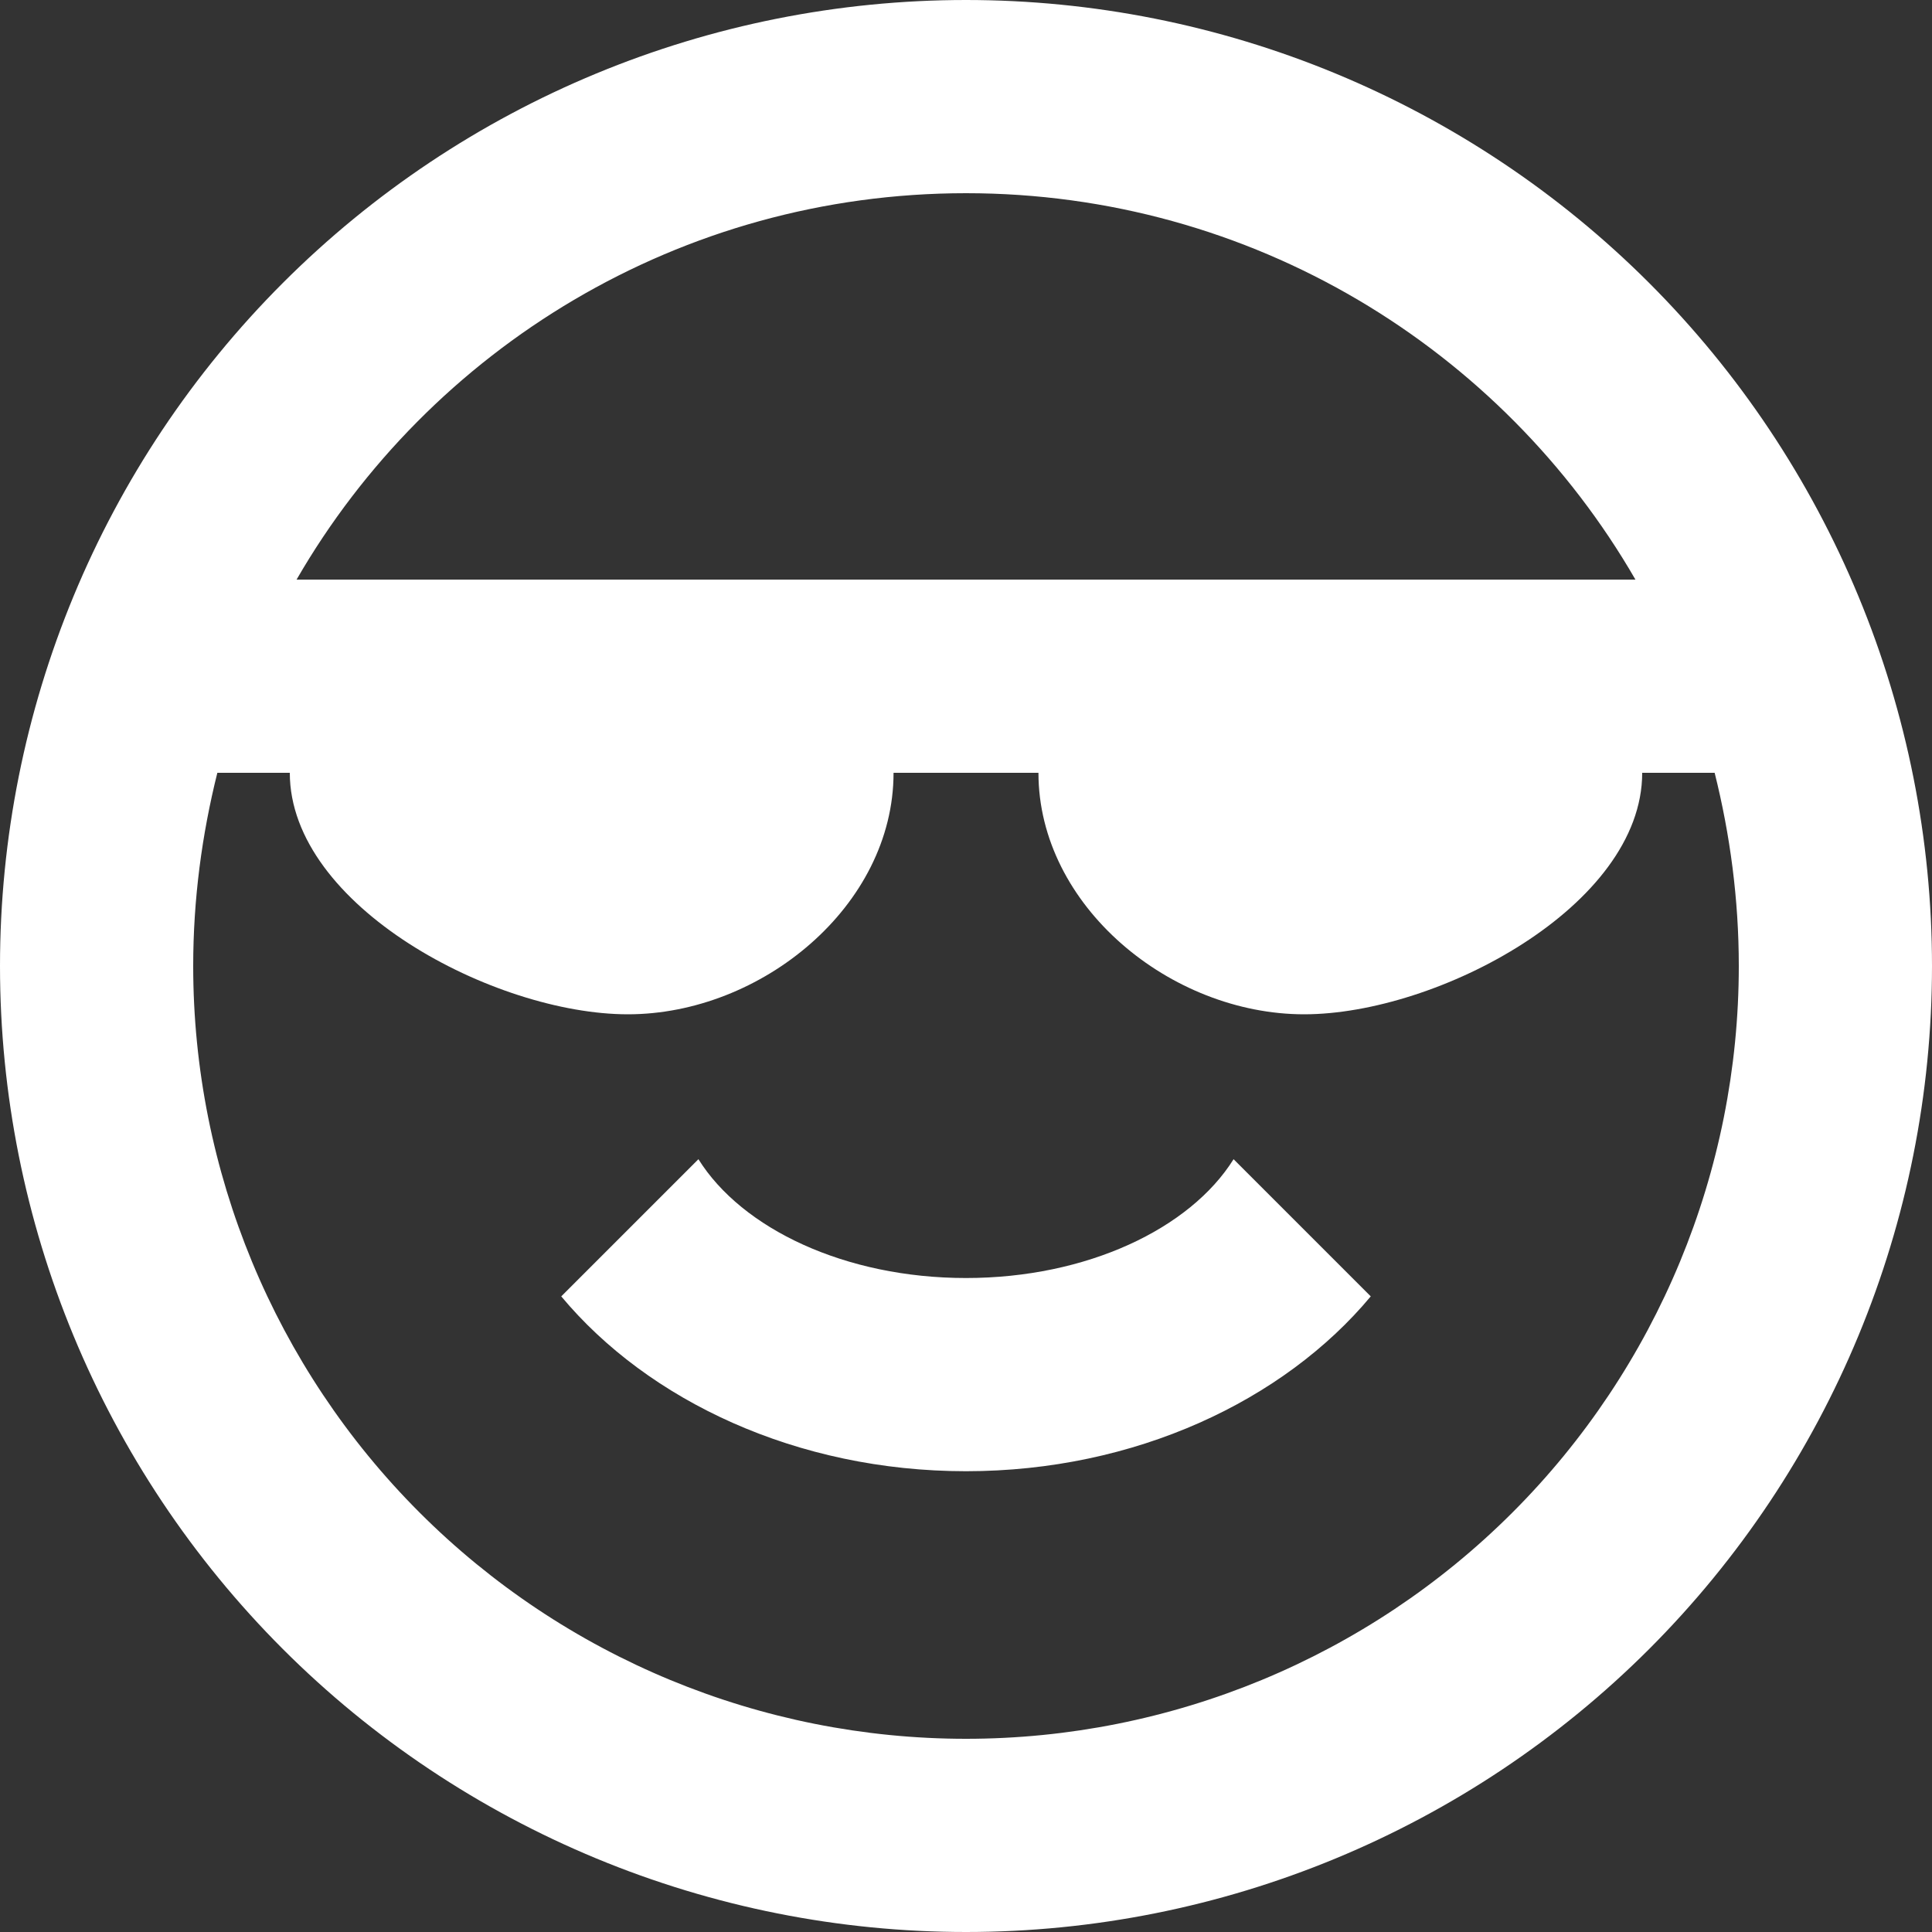 <svg width="14" height="14" viewBox="0 0 14 14" fill="none" xmlns="http://www.w3.org/2000/svg">
<rect x="0" y="0" width="14" height="14" fill="#333333" stroke="none"/>
<path d="M11.9 5.6C11.9 6.566 10.416 7.35 9.45 7.35C8.484 7.35 7.525 6.566 7.525 5.6H6.475C6.475 6.566 5.516 7.35 4.55 7.35C3.584 7.35 2.1 6.566 2.1 5.6H1.575C1.463 6.048 1.4 6.517 1.4 7C1.4 8.485 1.99 9.91 3.04 10.96C4.09 12.01 5.515 12.6 7 12.6C8.485 12.6 9.91 12.01 10.96 10.96C12.01 9.91 12.6 8.485 12.6 7C12.6 6.517 12.537 6.048 12.425 5.6H11.9ZM7 1.4C4.928 1.4 3.115 2.527 2.149 4.2H11.851C10.885 2.527 9.072 1.4 7 1.4ZM14 7C14 8.857 13.262 10.637 11.95 11.95C10.637 13.262 8.857 14 7 14C6.081 14 5.17 13.819 4.321 13.467C3.472 13.115 2.7 12.6 2.05 11.95C0.737 10.637 0 8.857 0 7C0 5.143 0.737 3.363 2.05 2.05C3.363 0.737 5.143 0 7 0C7.919 0 8.829 0.181 9.679 0.533C10.528 0.885 11.3 1.4 11.95 2.05C12.6 2.7 13.115 3.472 13.467 4.321C13.819 5.17 14 6.081 14 7ZM7 10.661C5.775 10.661 4.697 10.15 4.067 9.394L5.061 8.4C5.376 8.904 6.125 9.261 7 9.261C7.875 9.261 8.624 8.904 8.939 8.4L9.933 9.394C9.303 10.15 8.225 10.661 7 10.661Z" fill="white"/>
</svg>
